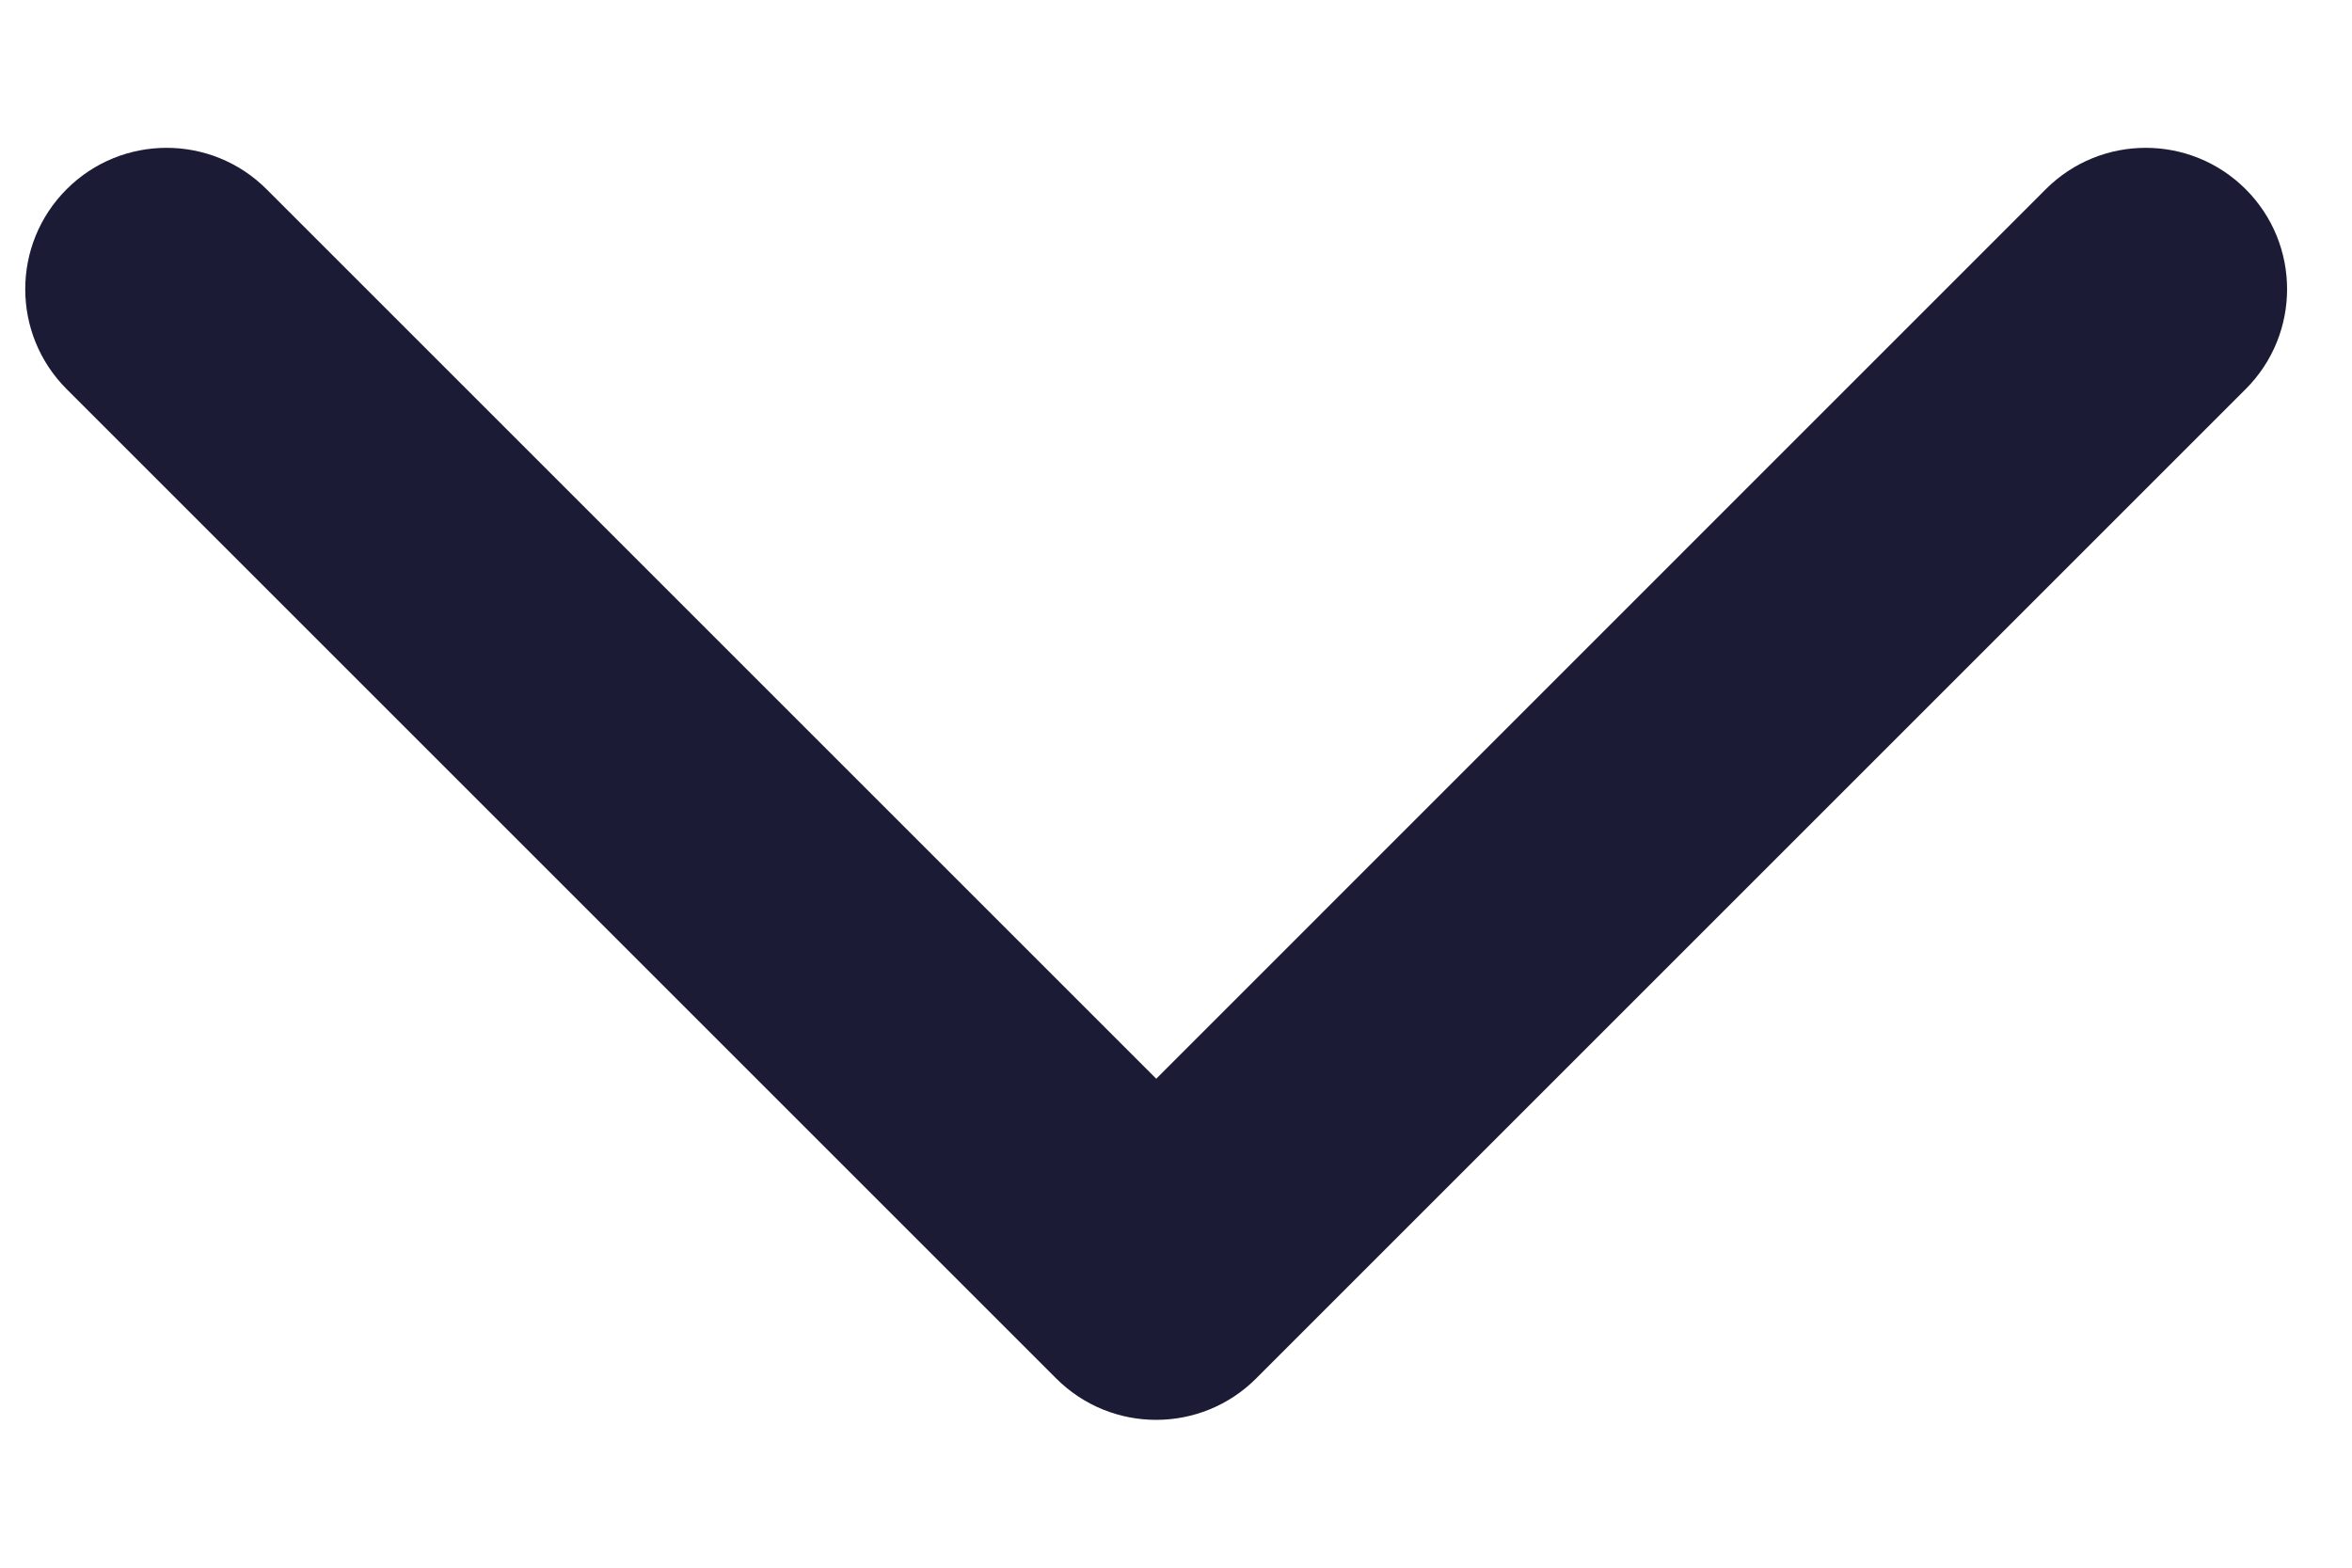 <svg width="15" height="10" viewBox="0 0 15 10" fill="none" xmlns="http://www.w3.org/2000/svg">
<path d="M13.047 1.207C13.399 0.855 13.97 0.855 14.322 1.207C14.674 1.559 14.674 2.13 14.322 2.482L8.011 8.793C7.659 9.145 7.088 9.145 6.736 8.793L0.425 2.482C0.073 2.13 0.073 1.559 0.425 1.207C0.777 0.855 1.348 0.855 1.7 1.207L7.374 6.881L13.047 1.207Z" fill="#1B1B35"/>
</svg>
